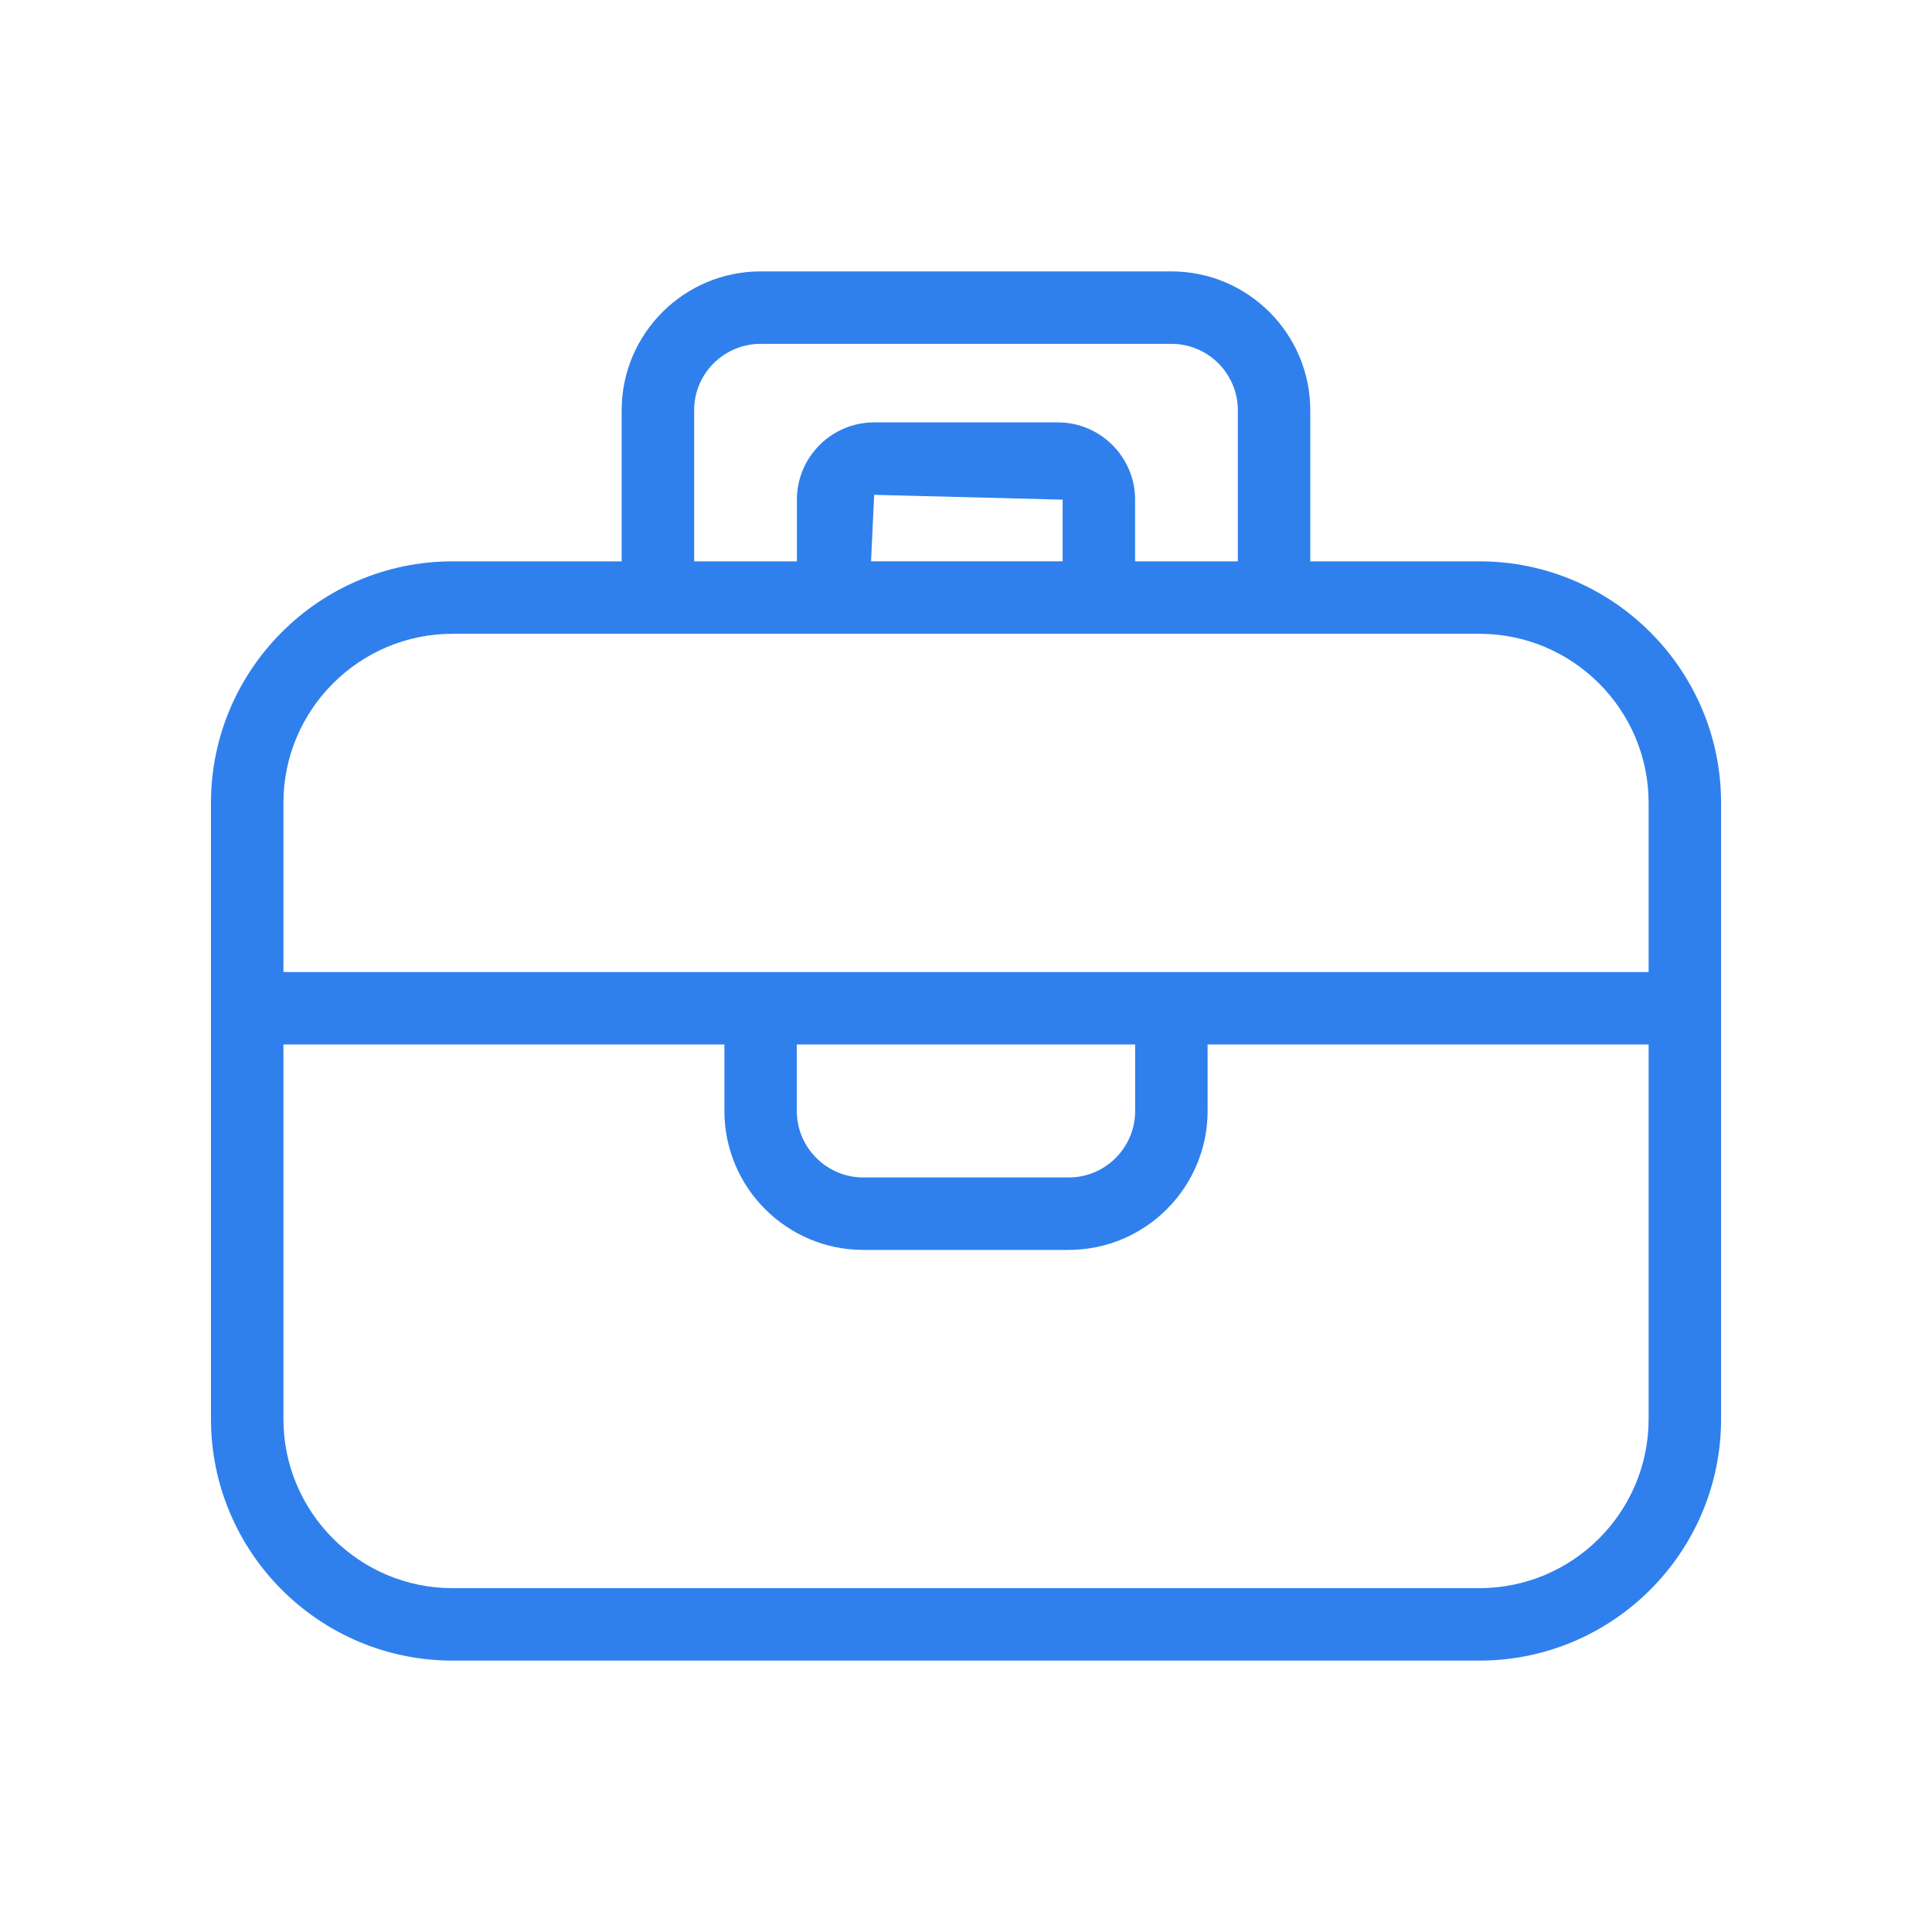 <svg width="40" height="40" viewBox="0 0 40 40" fill="none" xmlns="http://www.w3.org/2000/svg">
<path d="M24.252 5.619H15.748C14.162 5.619 12.871 6.909 12.871 8.494V11.622H9.37C6.611 11.622 4.368 13.866 4.368 16.623V29.379C4.368 32.138 6.612 34.381 9.37 34.381H30.63C33.389 34.381 35.633 32.137 35.633 29.379V16.623C35.633 13.865 33.389 11.622 30.63 11.622H27.128V8.494C27.127 6.908 25.837 5.619 24.252 5.619ZM14.371 8.494C14.371 7.735 14.989 7.119 15.748 7.119H24.252C25.011 7.119 25.628 7.735 25.628 8.494V11.622H23.501V10.345C23.501 9.463 22.783 8.745 21.901 8.745H18.099C17.217 8.745 16.499 9.462 16.499 10.345V11.622H14.372V8.494H14.371ZM22.001 11.621H18.034L18.099 10.245L22.001 10.345V11.621ZM30.63 32.881H9.37C7.439 32.881 5.868 31.31 5.868 29.379V21.625H14.998V23.002C14.998 24.587 16.288 25.878 17.874 25.878H22.126C23.711 25.878 25.002 24.587 25.002 23.002V21.625H34.133V29.379C34.133 31.31 32.561 32.881 30.63 32.881ZM16.498 21.625H23.502V23.002C23.502 23.76 22.885 24.378 22.126 24.378H17.874C17.115 24.378 16.497 23.76 16.497 23.002V21.625H16.498ZM34.133 16.623V20.125H5.868V16.623C5.868 14.693 7.439 13.122 9.369 13.122H30.63C32.561 13.121 34.133 14.693 34.133 16.623Z" fill="#2F80ED"/>
</svg>
